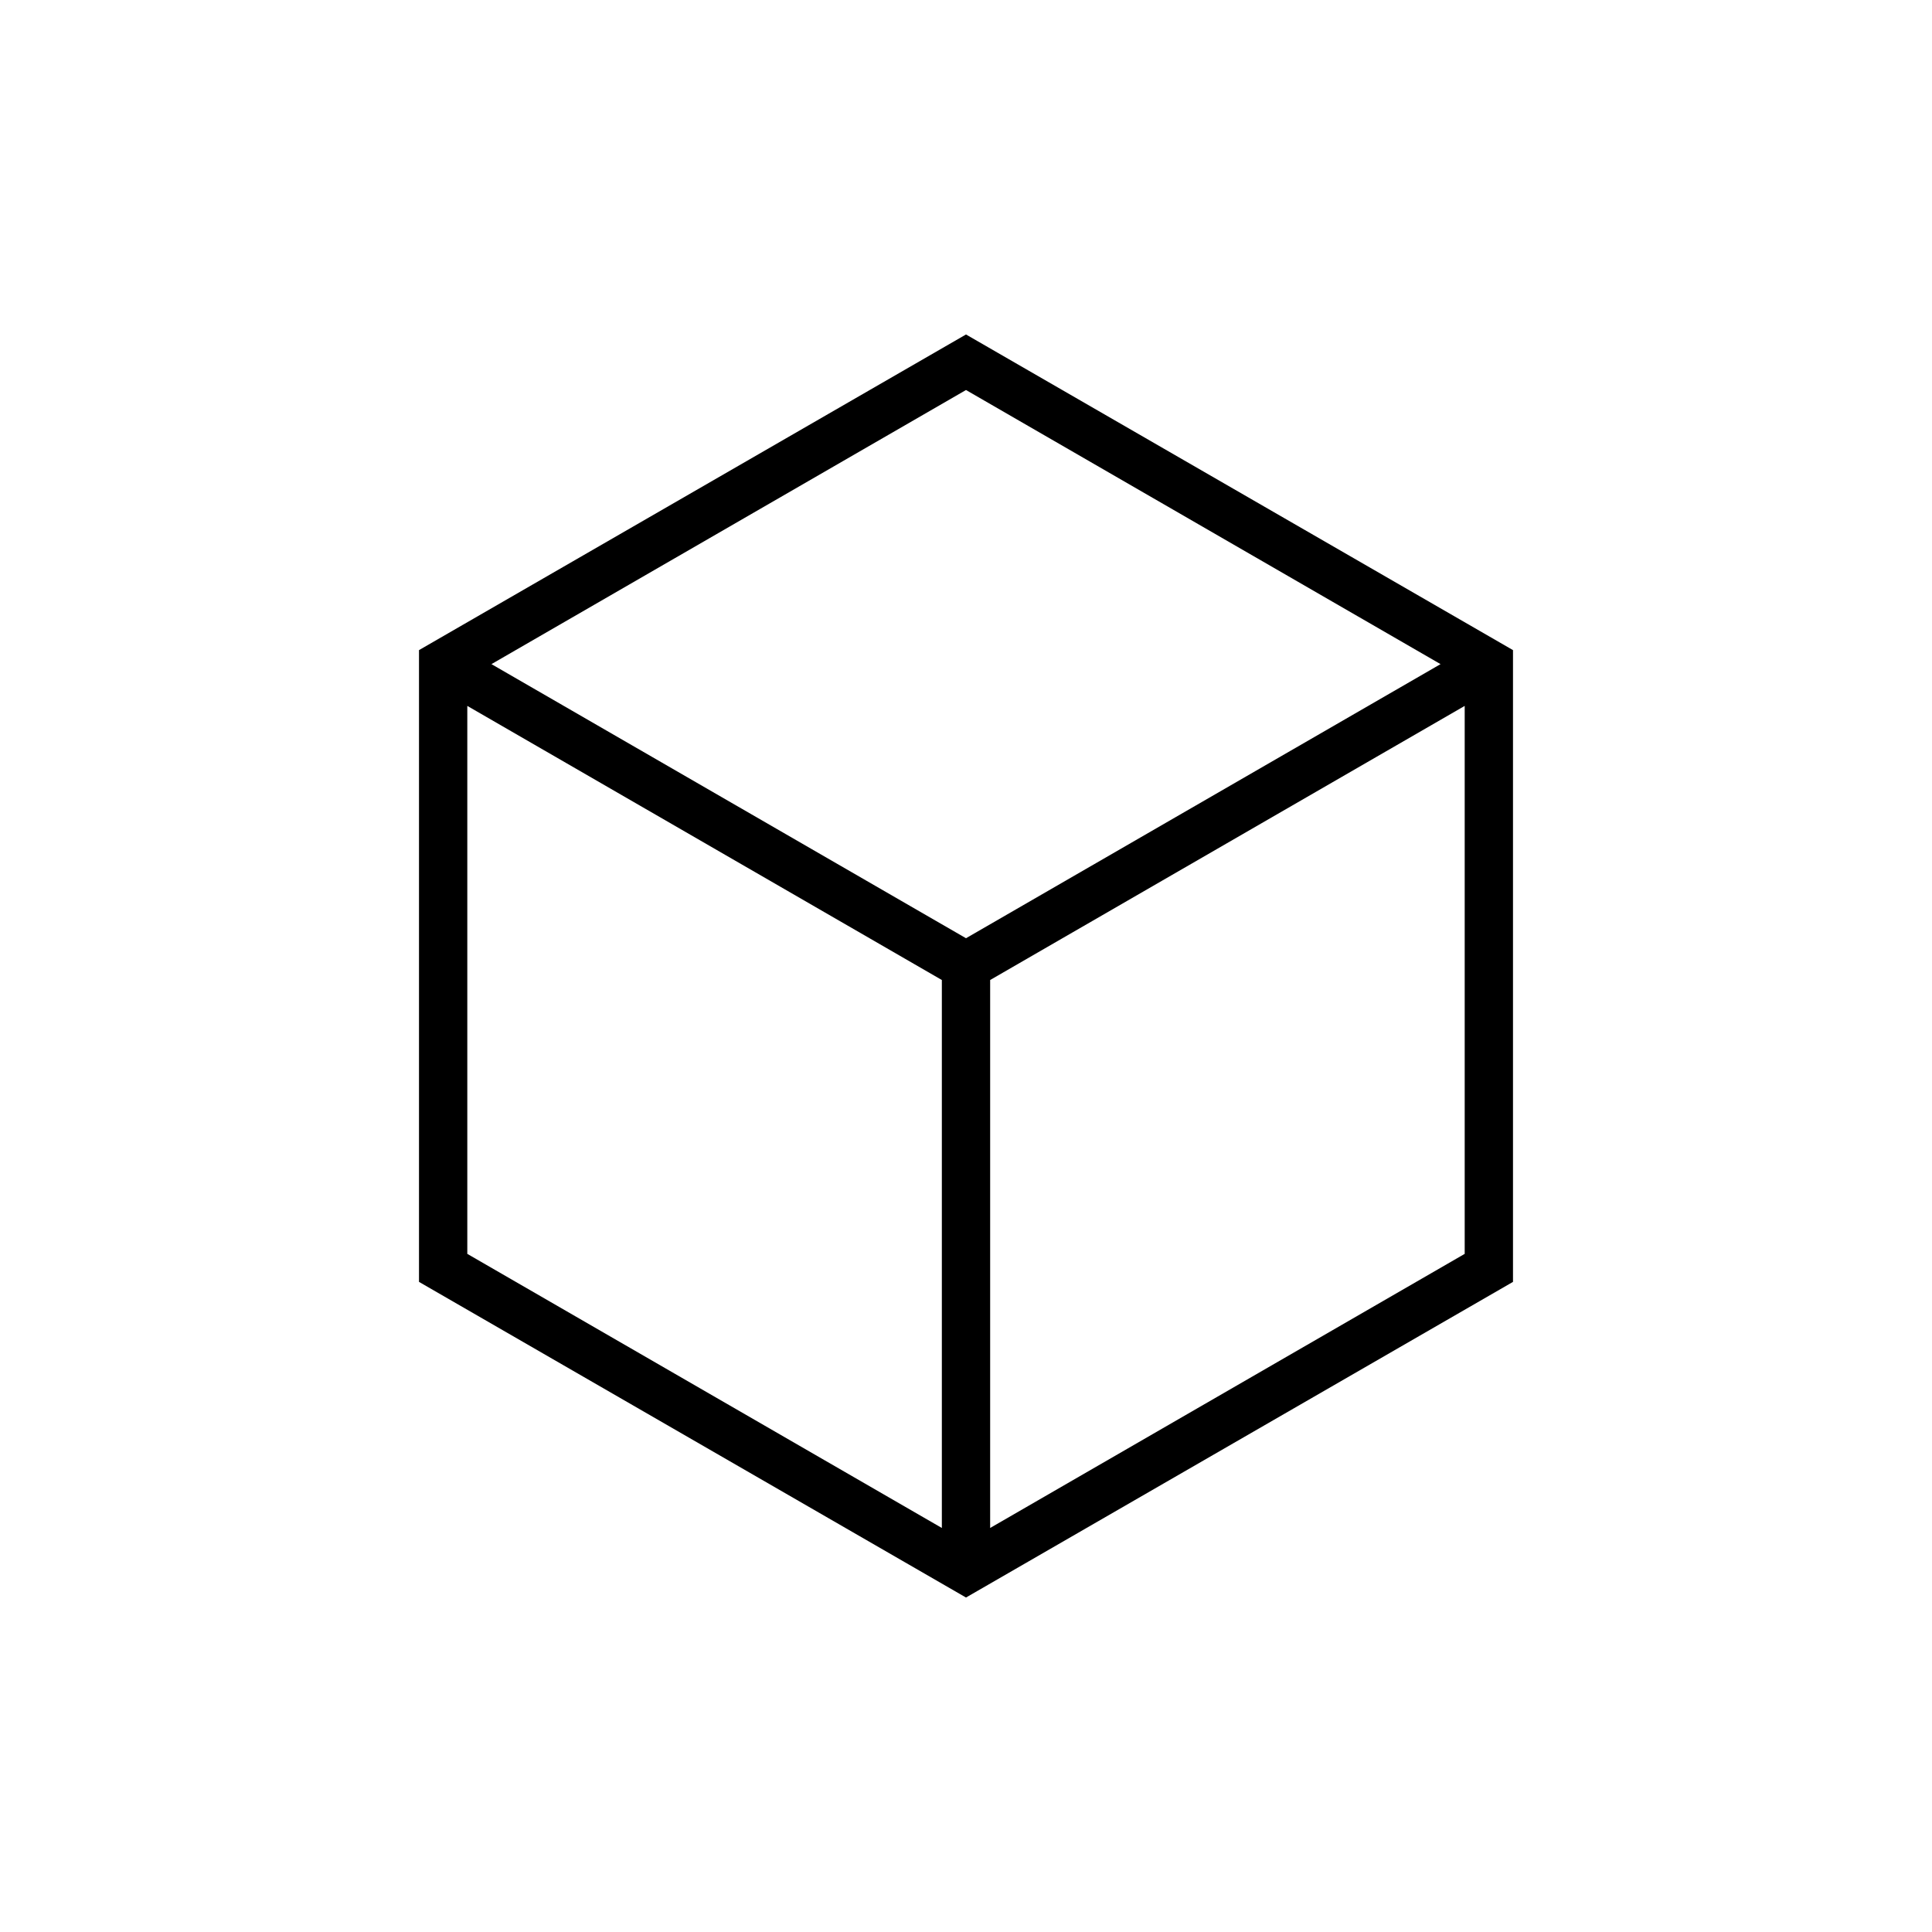 <svg xmlns="http://www.w3.org/2000/svg" version="2.0" aria-hidden="true" viewBox="10 10 80 80"><path d="M50 23.85 27.35 36.92v26.16L50 76.15l22.65-13.07V36.92ZM69.65 37.5 50 48.85 30.35 37.5 50 26.15Zm-40.3 1.73L49 50.58v22.69L29.35 61.92ZM51 73.27V50.58l19.65-11.35v22.69Z"/></svg>